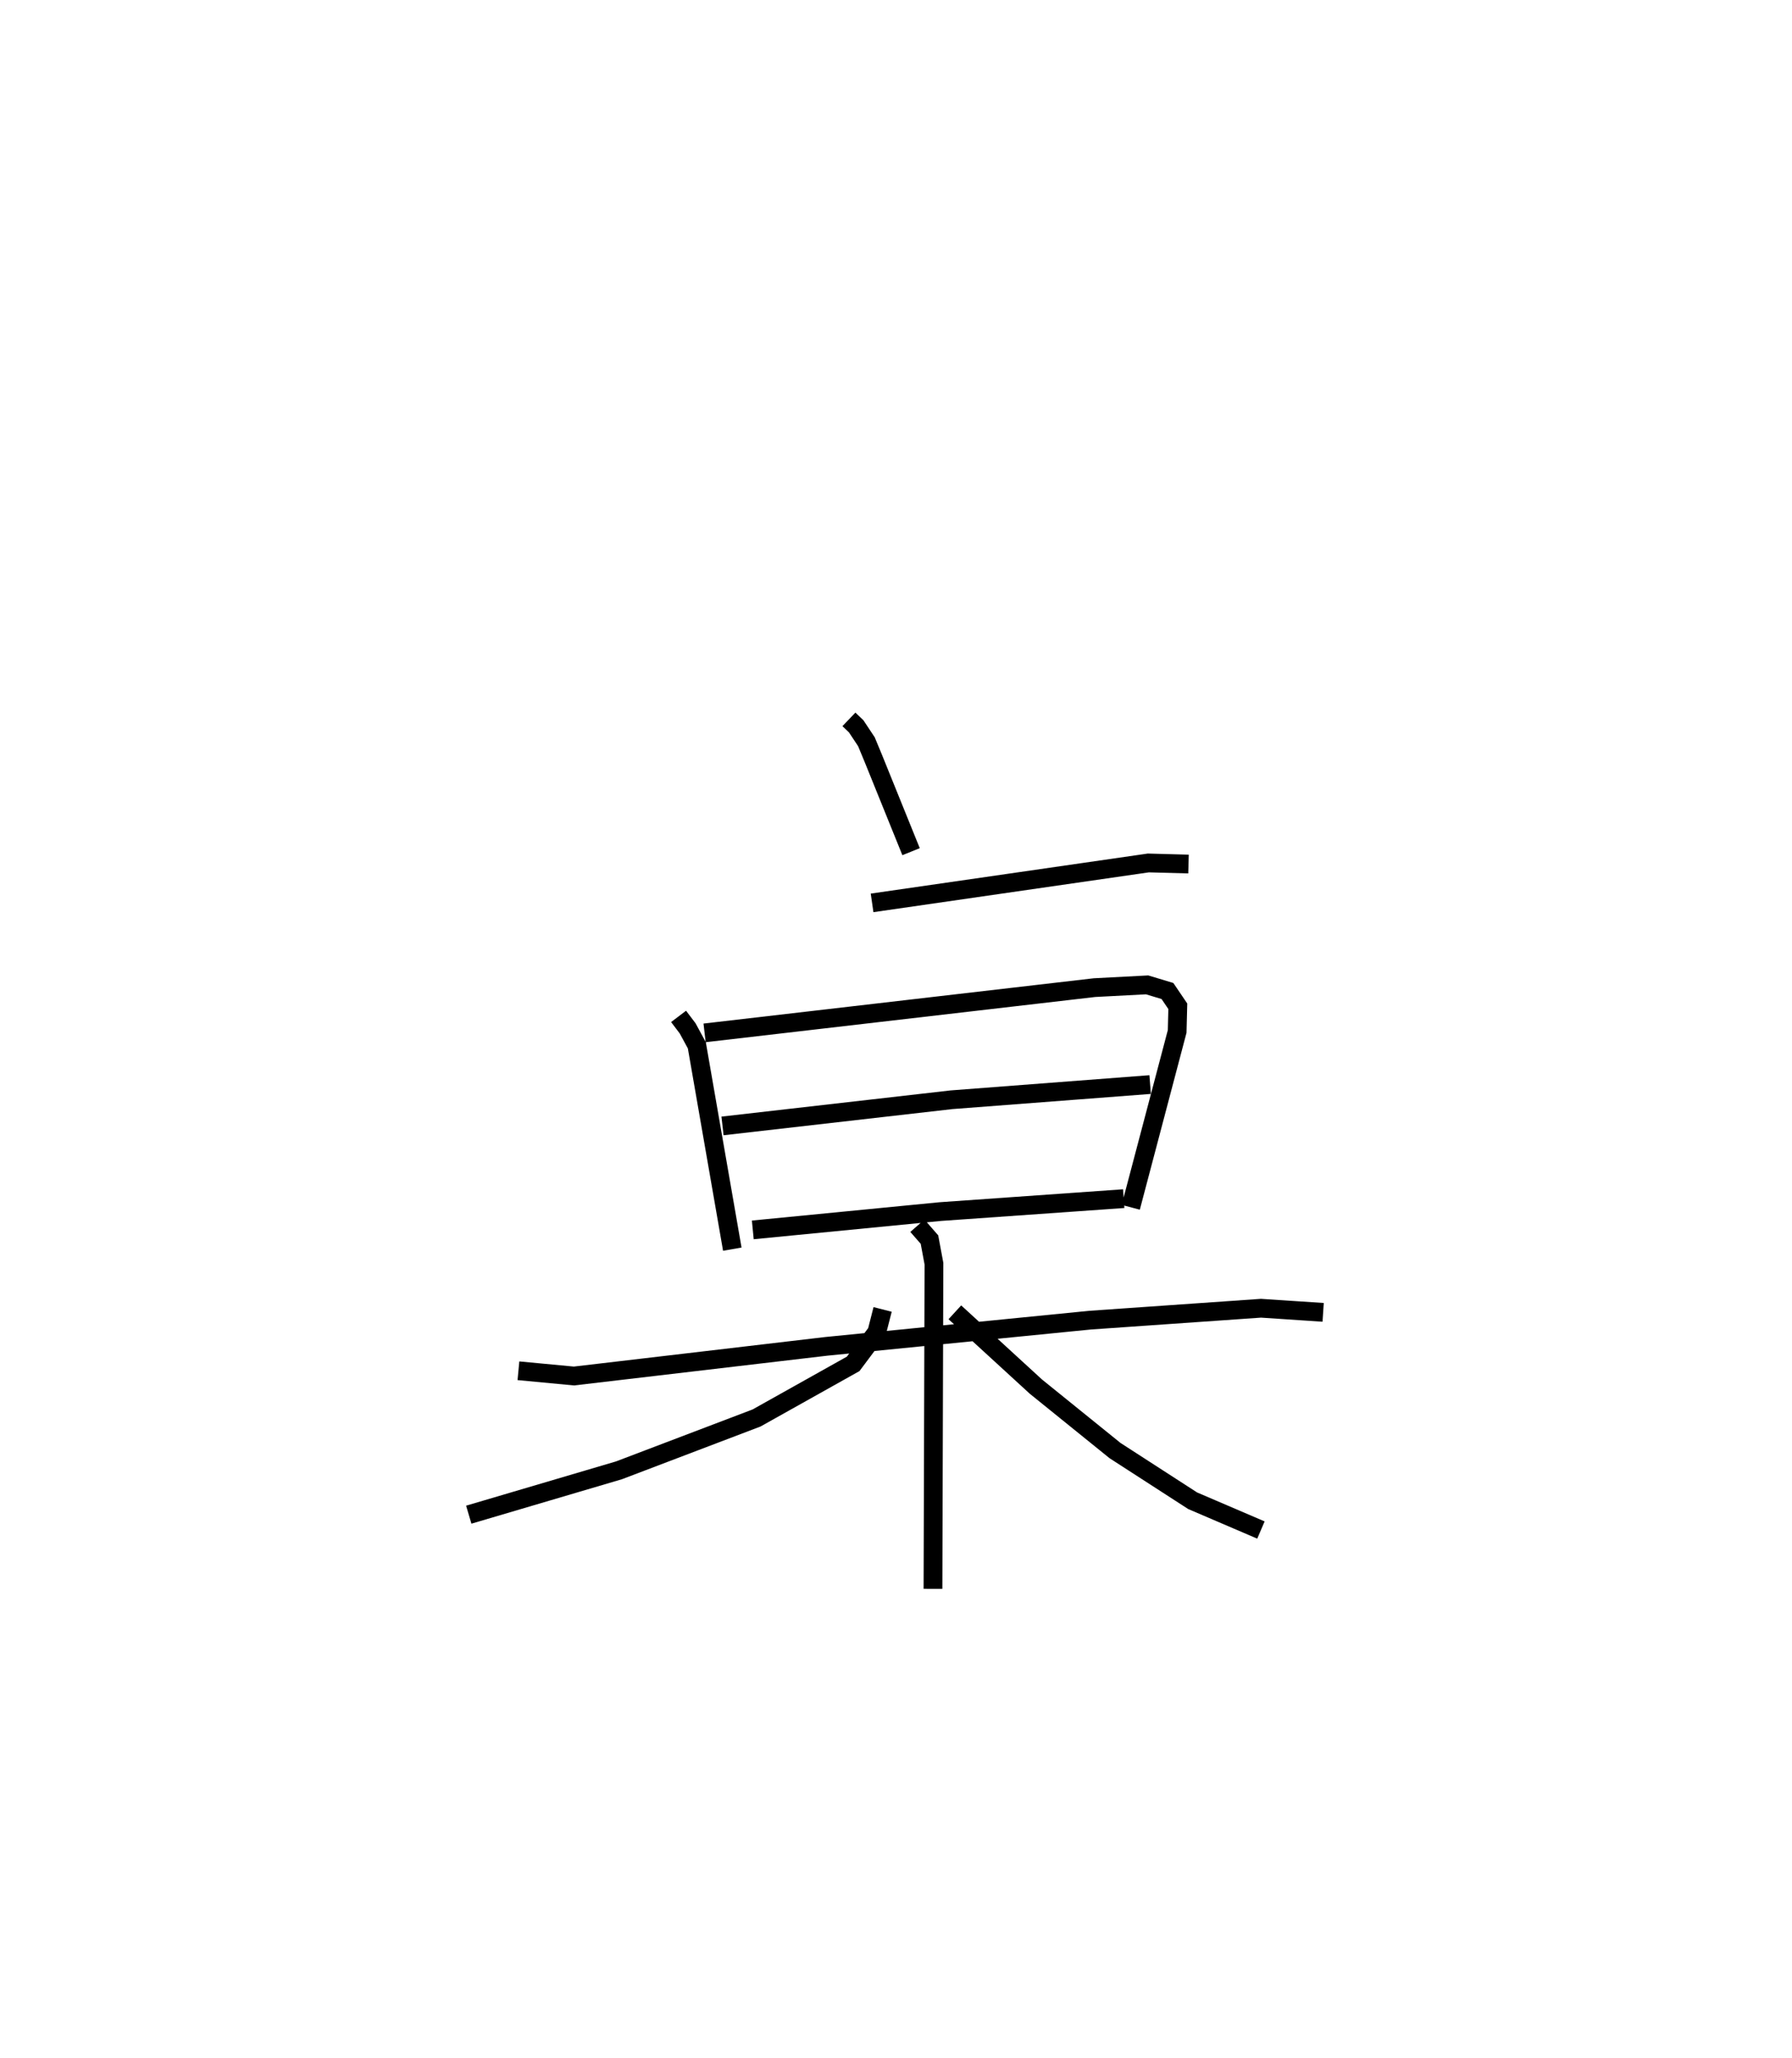 <?xml version="1.0" encoding="utf-8" ?>
<svg baseProfile="full" height="109.695" version="1.1" width="95.561" xmlns="http://www.w3.org/2000/svg" xmlns:ev="http://www.w3.org/2001/xml-events" xmlns:xlink="http://www.w3.org/1999/xlink"><defs /><rect fill="white" height="109.695" width="95.561" x="0" y="0" /><path d="M26.858,25 m0.0,0.0 m18.412,13.347 l0.387,0.37 0.545,0.821 l0.376,0.906 2.006,4.956 m-2.079,2.729 l14.731,-2.128 2.143,0.058 m-27.193,8.121 l0.483,0.638 0.491,0.904 l1.891,10.866 m-1.478,-11.529 l20.791,-2.412 2.808,-0.147 l1.084,0.327 0.552,0.814 l-0.034,1.341 -2.475,9.374 m-21.77,-4.337 l12.21,-1.395 10.594,-0.81 m-21.189,7.747 l9.991,-0.975 9.789,-0.691 m-32.278,9.175 l2.96,0.28 13.467,-1.582 l14.063,-1.396 9.109,-0.635 l3.314,0.22 m-21.638,-4.617 l0.644,0.738 0.239,1.284 l-0.052,17.333 m-2.685,-14.894 l-0.311,1.216 -1.26,1.686 l-5.151,2.884 -7.339,2.791 l-8.009,2.364 m25.922,-10.788 l4.325,3.964 4.217,3.407 l4.139,2.674 3.641,1.561 " fill="none" stroke="black" stroke-width="1" /></svg>